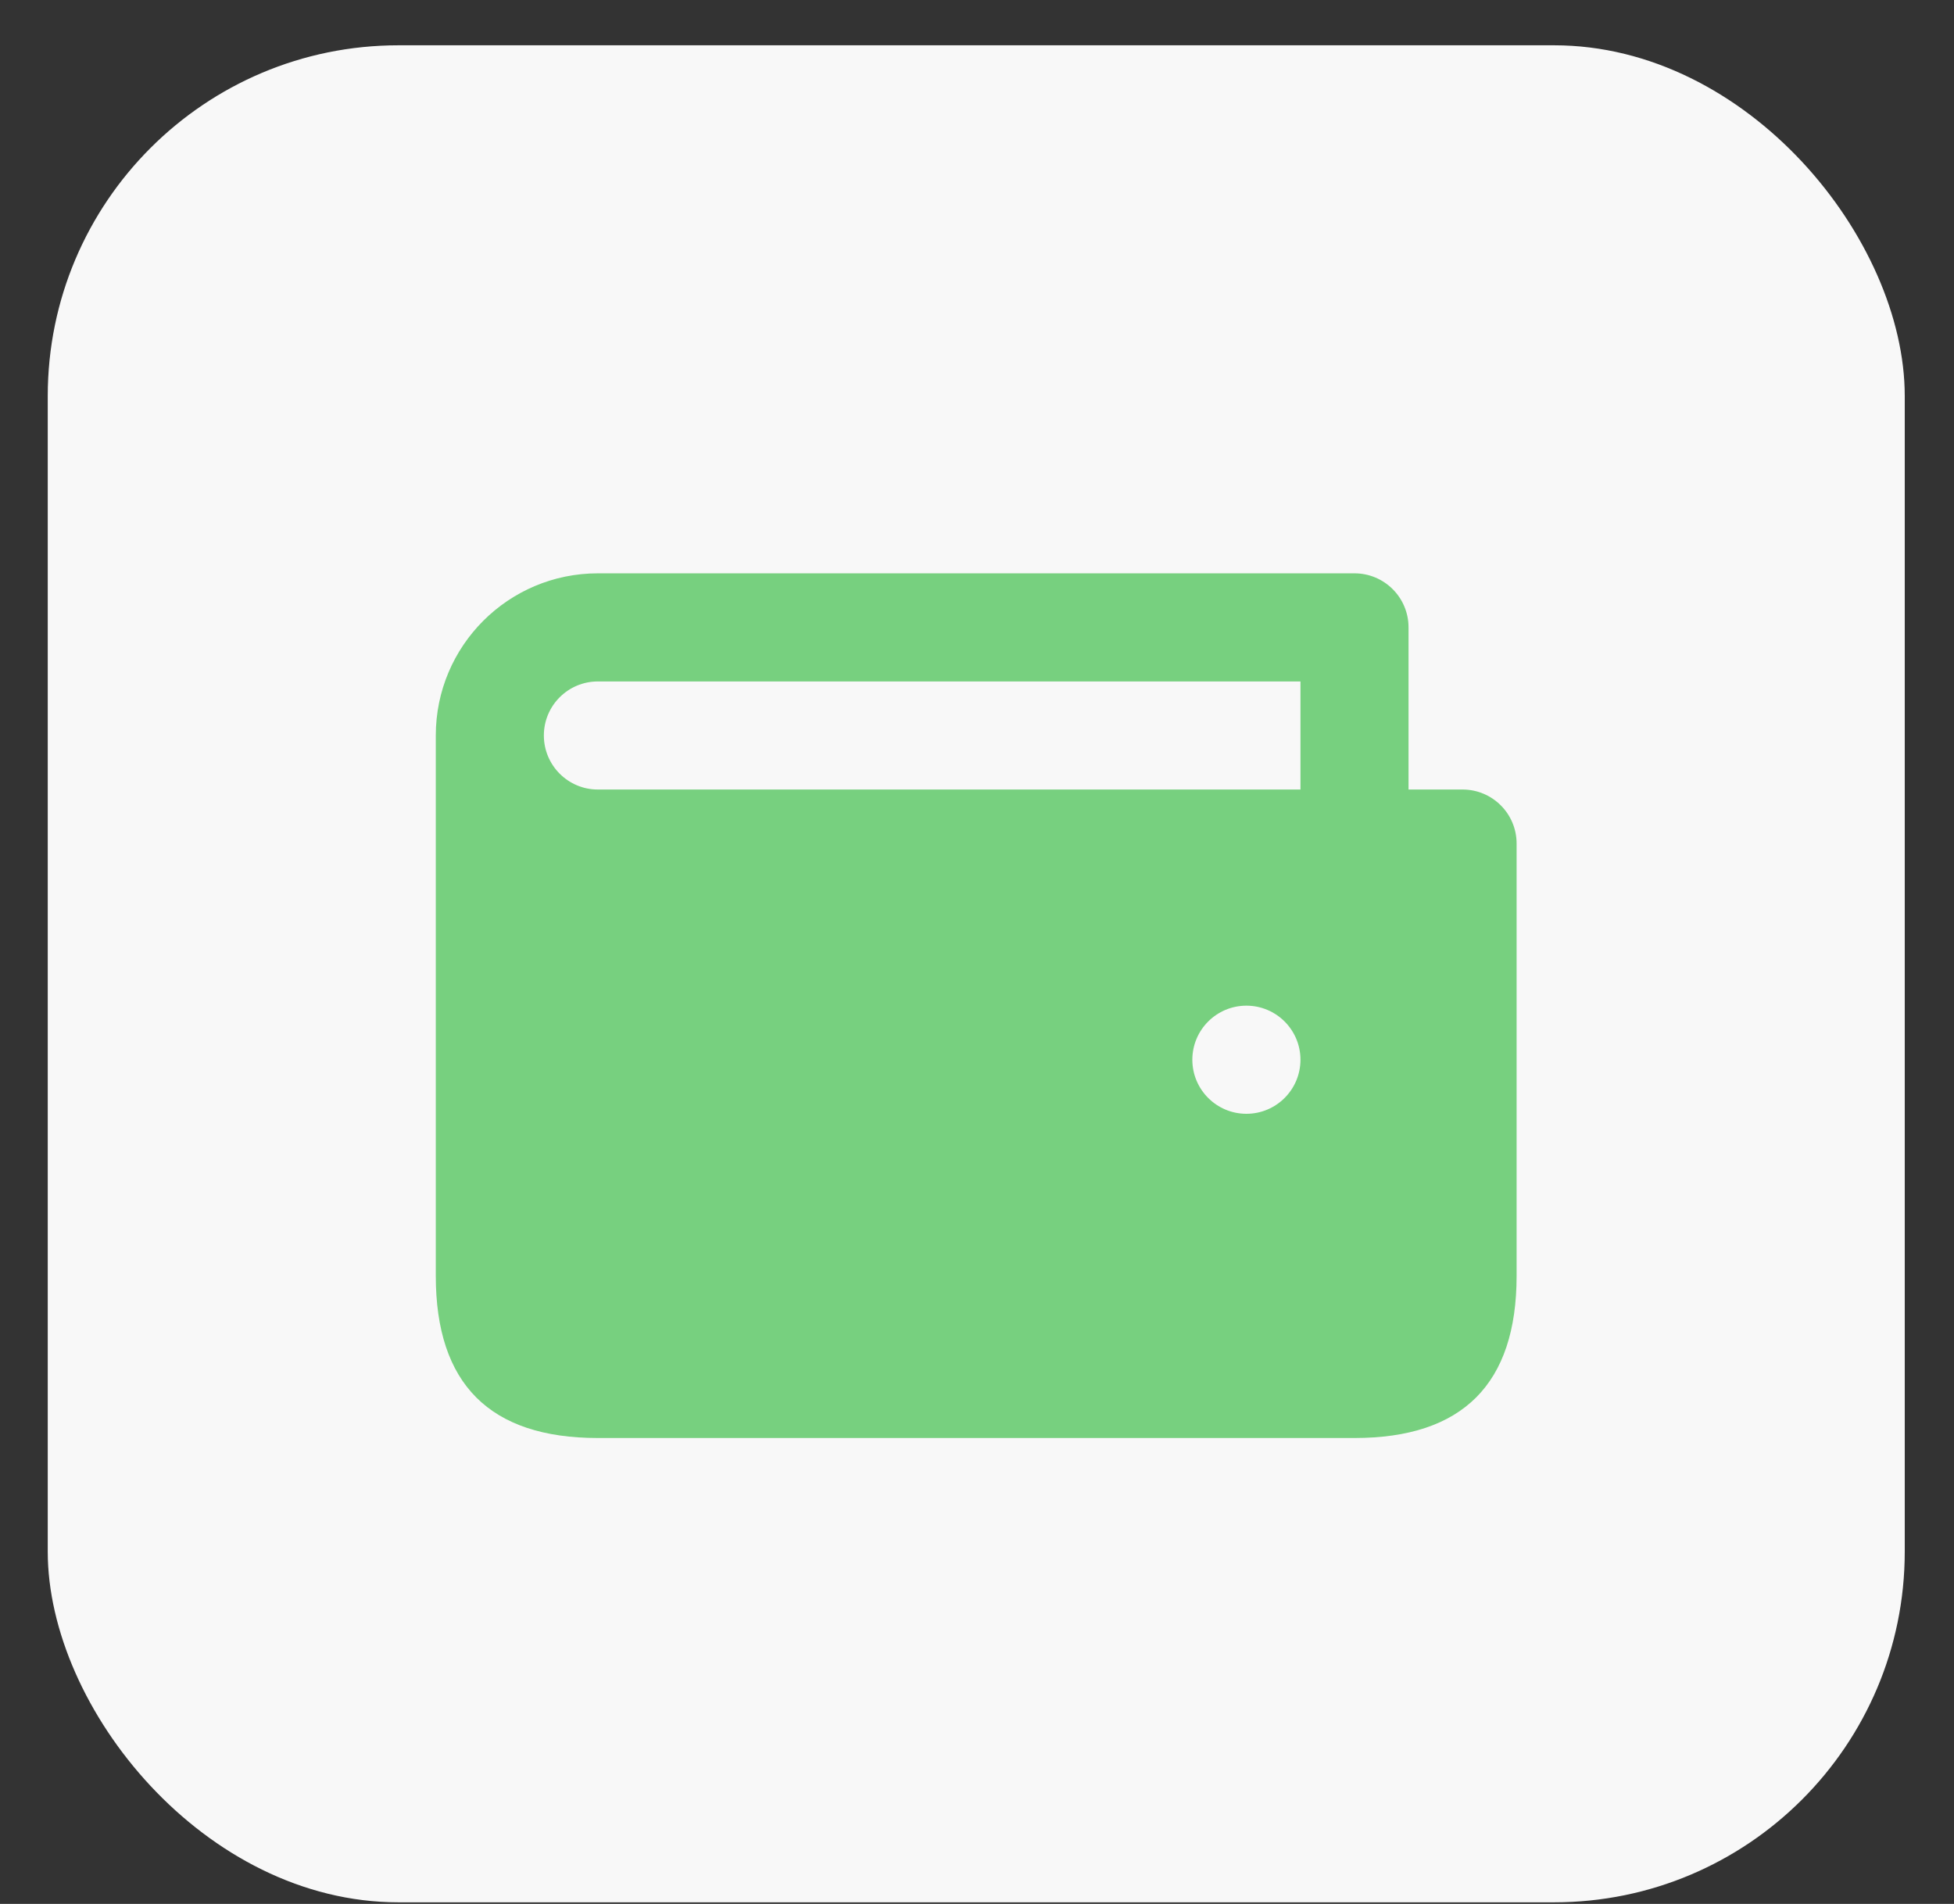 <svg width="39" height="38" viewBox="0 0 39 38" fill="none" xmlns="http://www.w3.org/2000/svg">
<rect x="0" y="0" width="39" height="38" fill="#333333" stroke="none"/>
<rect x="0.953" y="0.904" width="37.064" height="37.064" rx="7" fill="#F8F8F8"/>
<path d="M11.933 11.443C10.146 11.443 8.698 12.892 8.698 14.679V25.465C8.698 27.623 9.776 28.701 11.933 28.701H27.034C29.192 28.701 30.27 27.623 30.27 25.465V16.836C30.27 16.241 29.787 15.758 29.192 15.758H28.113V12.522C28.113 11.926 27.63 11.443 27.034 11.443H11.933ZM11.933 13.601H25.956V15.758H11.933C11.338 15.758 10.855 15.275 10.855 14.679C10.855 14.083 11.338 13.601 11.933 13.601ZM24.877 20.072C25.472 20.072 25.956 20.555 25.956 21.151C25.956 21.747 25.472 22.23 24.877 22.23C24.282 22.23 23.798 21.747 23.798 21.151C23.798 20.555 24.282 20.072 24.877 20.072Z" fill="#77D07F"/>
</svg>
